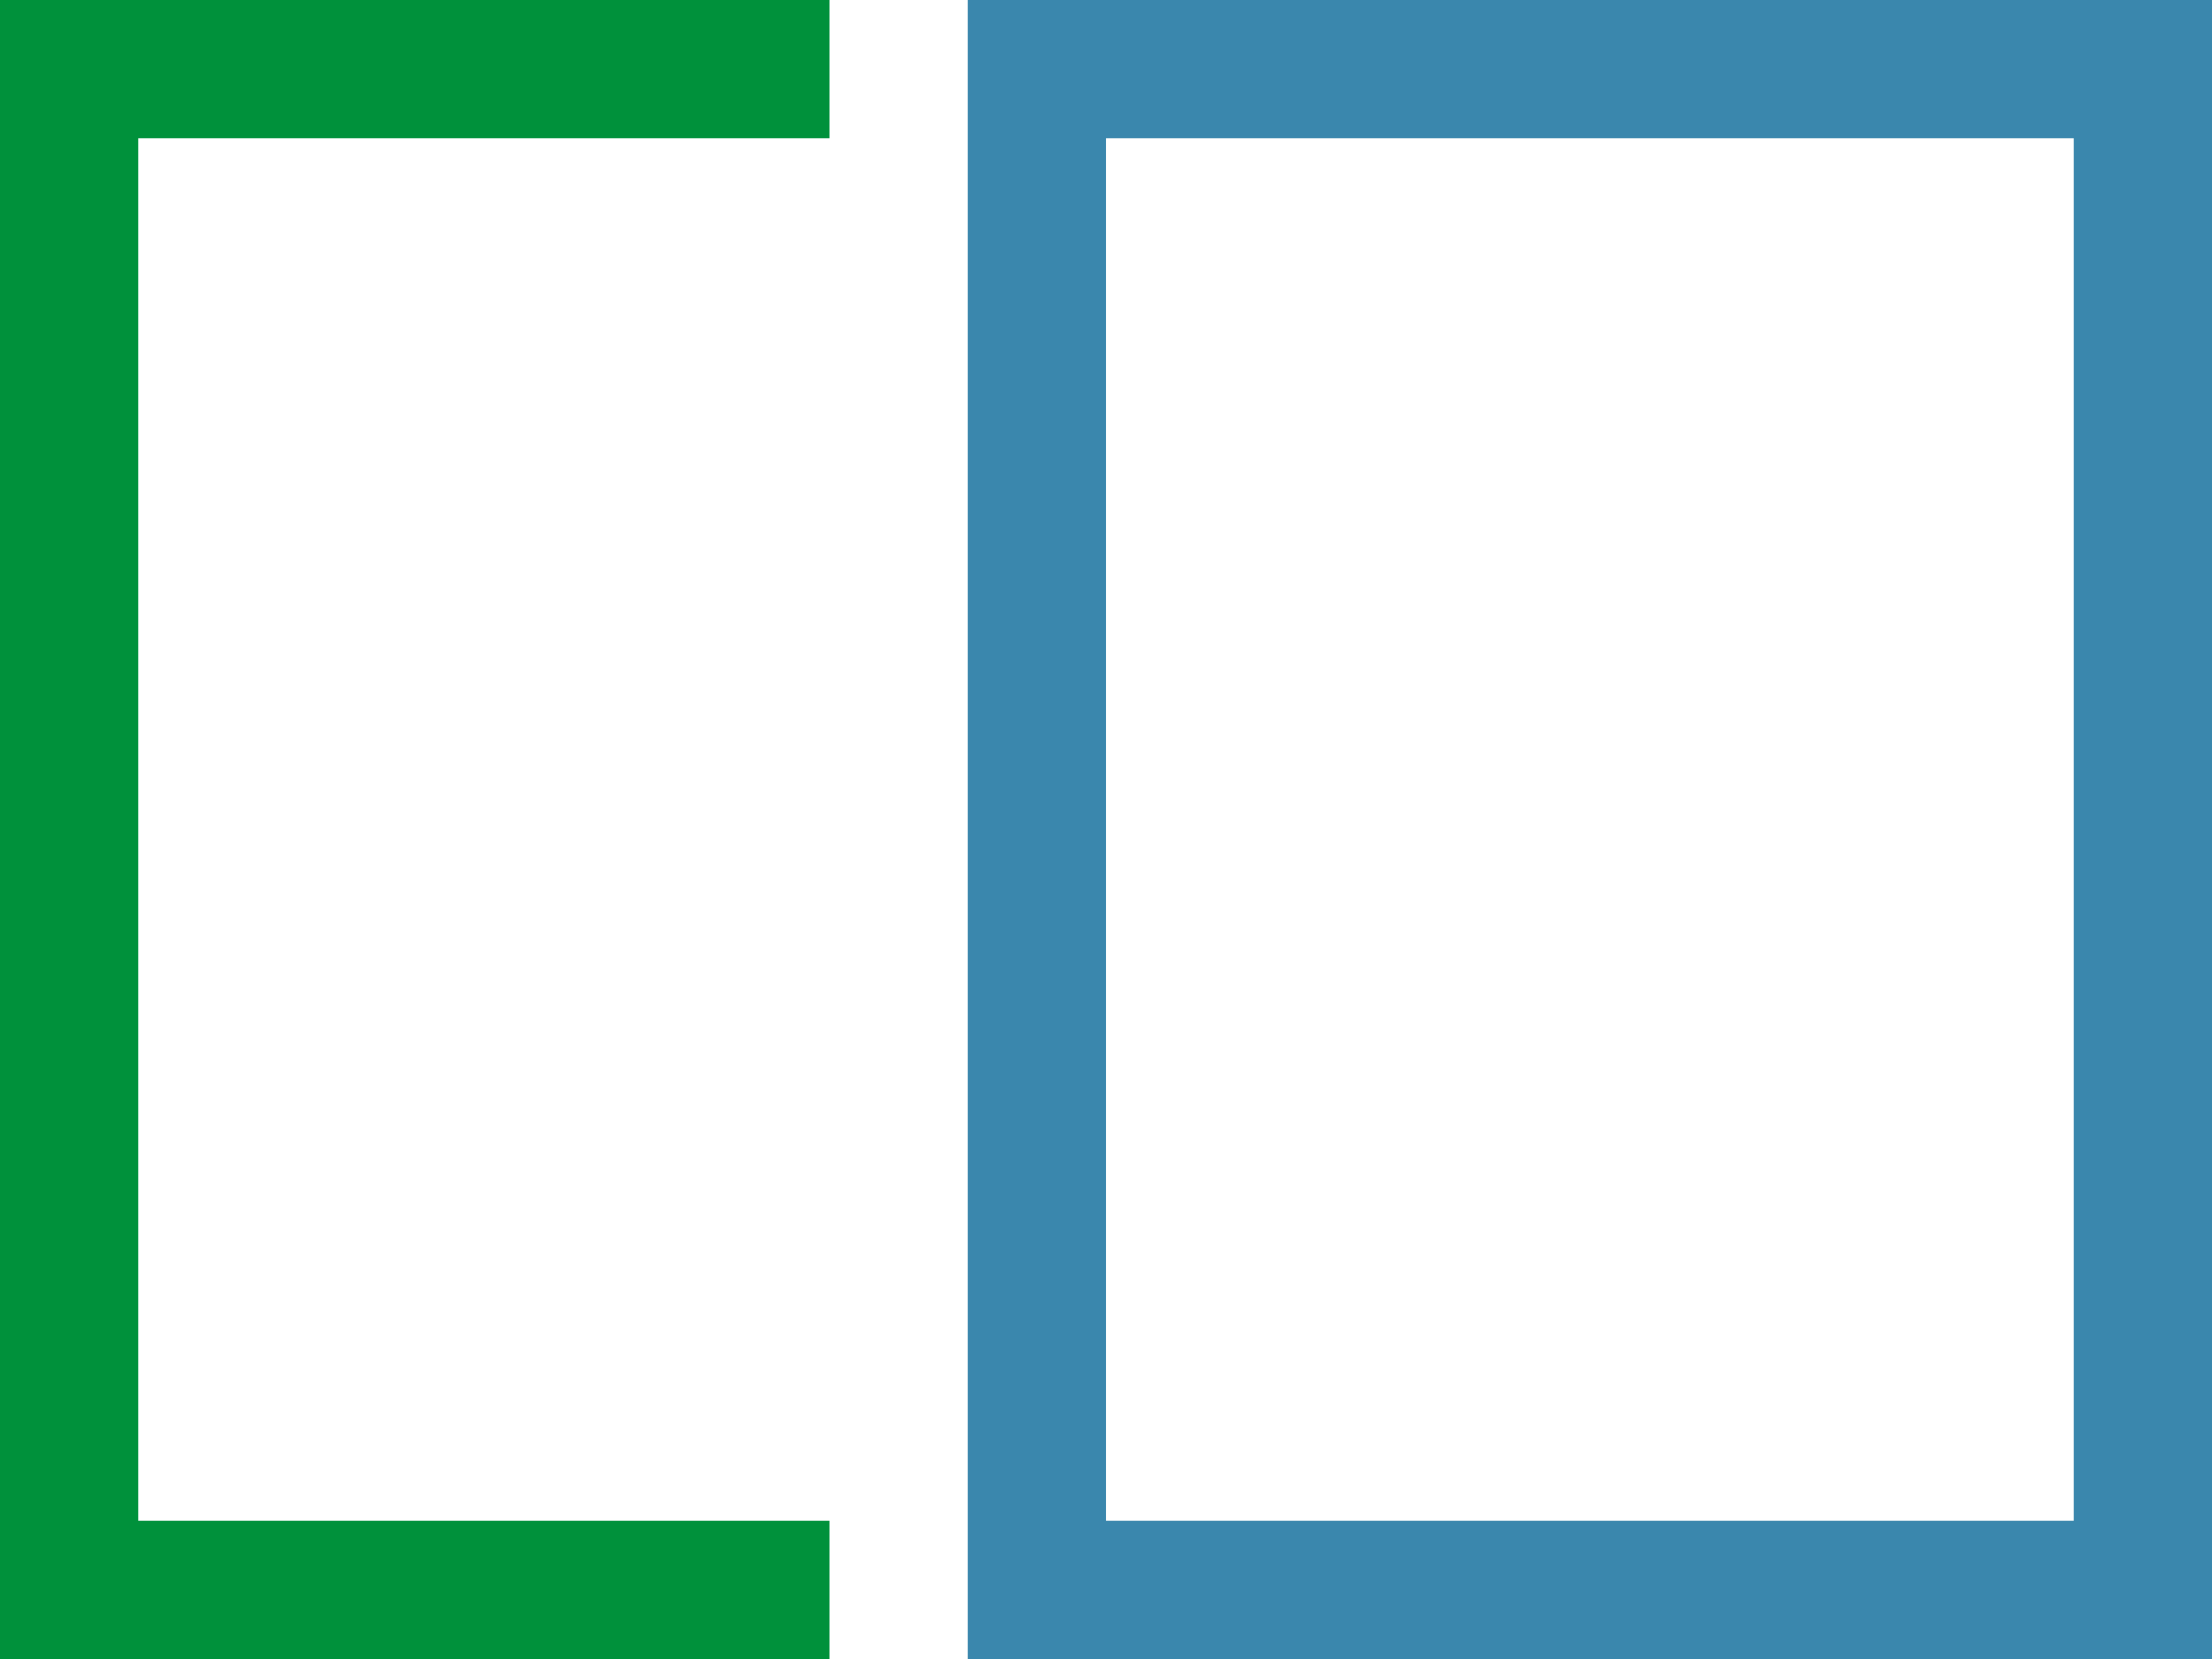 <?xml version="1.0" standalone="no"?>
<!-- Generator: Adobe Fireworks 10, Export SVG Extension by Aaron Beall (http://fireworks.abeall.com) . Version: 0.6.1  -->
<!DOCTYPE svg PUBLIC "-//W3C//DTD SVG 1.1//EN" "http://www.w3.org/Graphics/SVG/1.1/DTD/svg11.dtd">
<svg id="Untitled-Page%201" viewBox="0 0 24 18" style="background-color:#ffffff00" version="1.1"
	xmlns="http://www.w3.org/2000/svg" xmlns:xlink="http://www.w3.org/1999/xlink" xml:space="preserve"
	x="0px" y="0px" width="24px" height="18px"
>
	<g id="Layer%201">
		<g id="ui-icon-copy">
			<path d="M 12 13.5 L 12 16.5 L 22.5 16.5 L 22.5 1.5 L 12 1.5 L 12 13.5 L 10.5 13.5 L 10.5 0 L 24 0 L 24 18 L 10.5 18 L 10.5 13.5 L 12 13.5 Z" fill="#3a87ad"/>
			<path d="M 9 1.5 L 9 0 L 0 0 L 0 18 L 9 18 L 9 16.5 L 1.5 16.5 L 1.5 1.5 L 9 1.5 Z" fill="rgb(0,145,59)"/>
		</g>
	</g>
</svg>